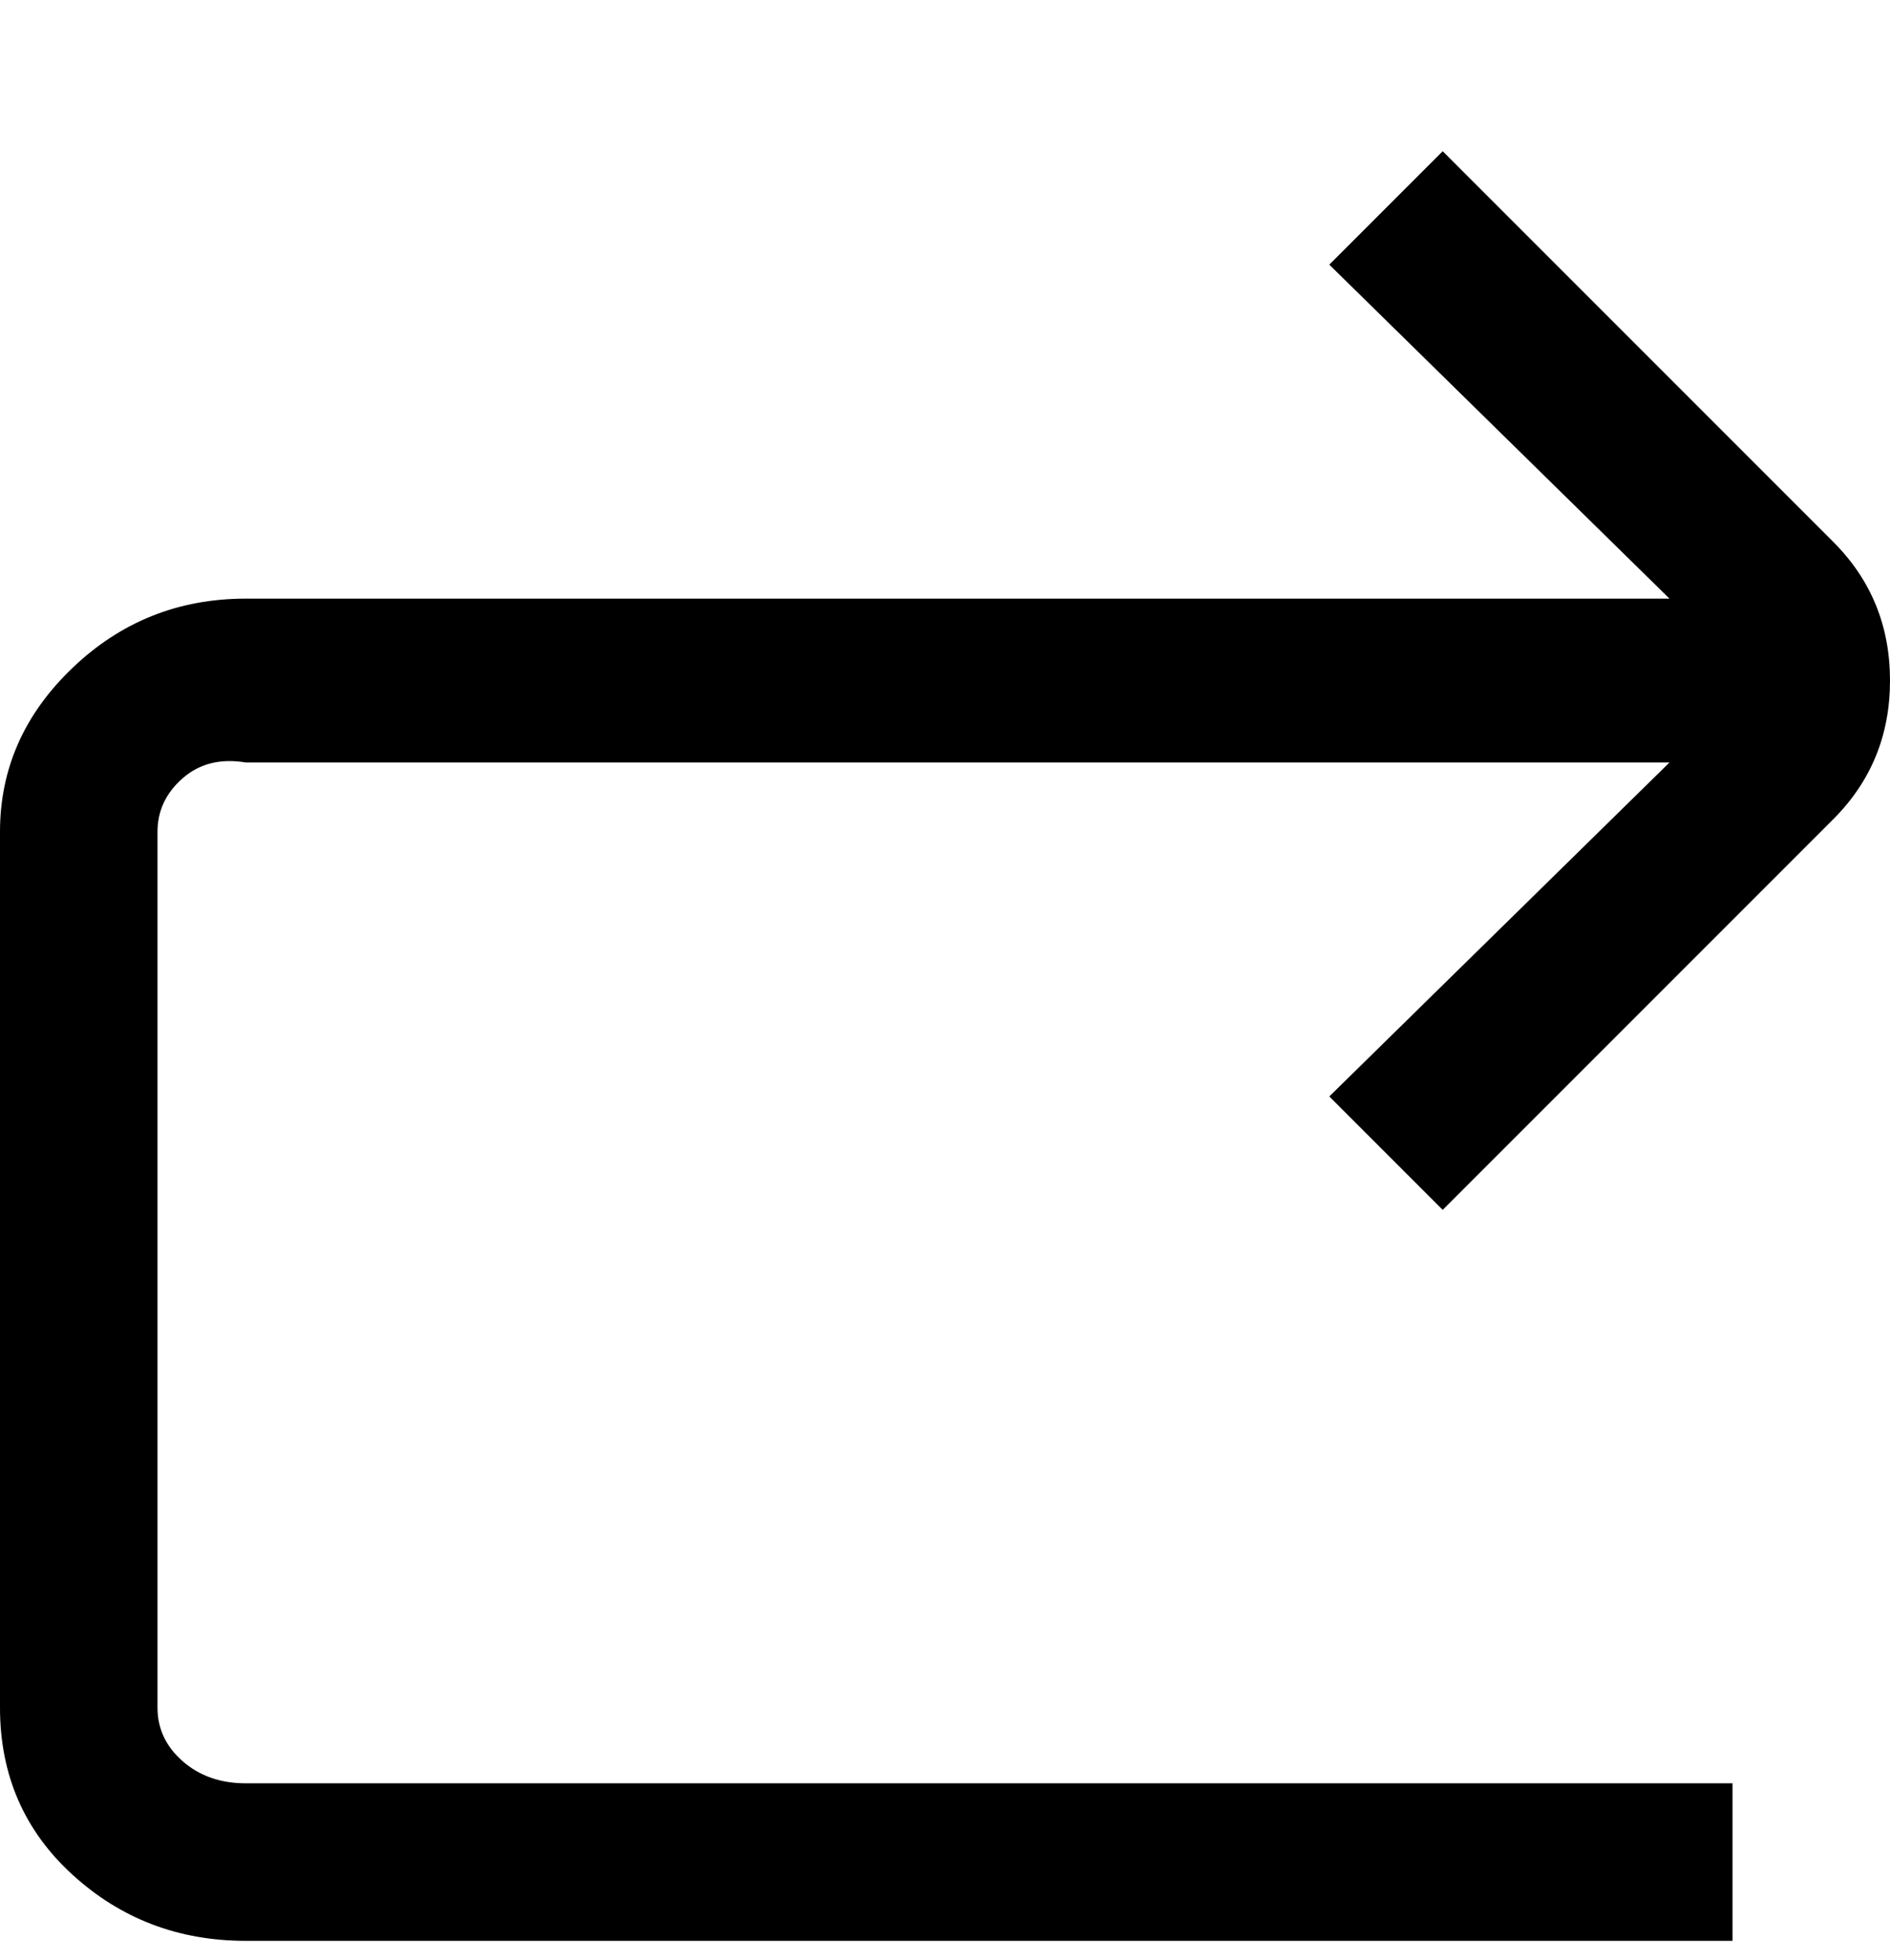 <svg viewBox="0 0 300 311" xmlns="http://www.w3.org/2000/svg"><path d="M229 192l62-62q9-9 9-22t-9-22l-62-62-18 18 54 53H39q-16 0-27.5 11T0 132v139q0 16 11.5 26.5T39 308h236v-25H39q-6 0-10-3.5t-4-8.5V132q0-5 4-8.5t10-2.5h226l-54 53 18 18z"/></svg>